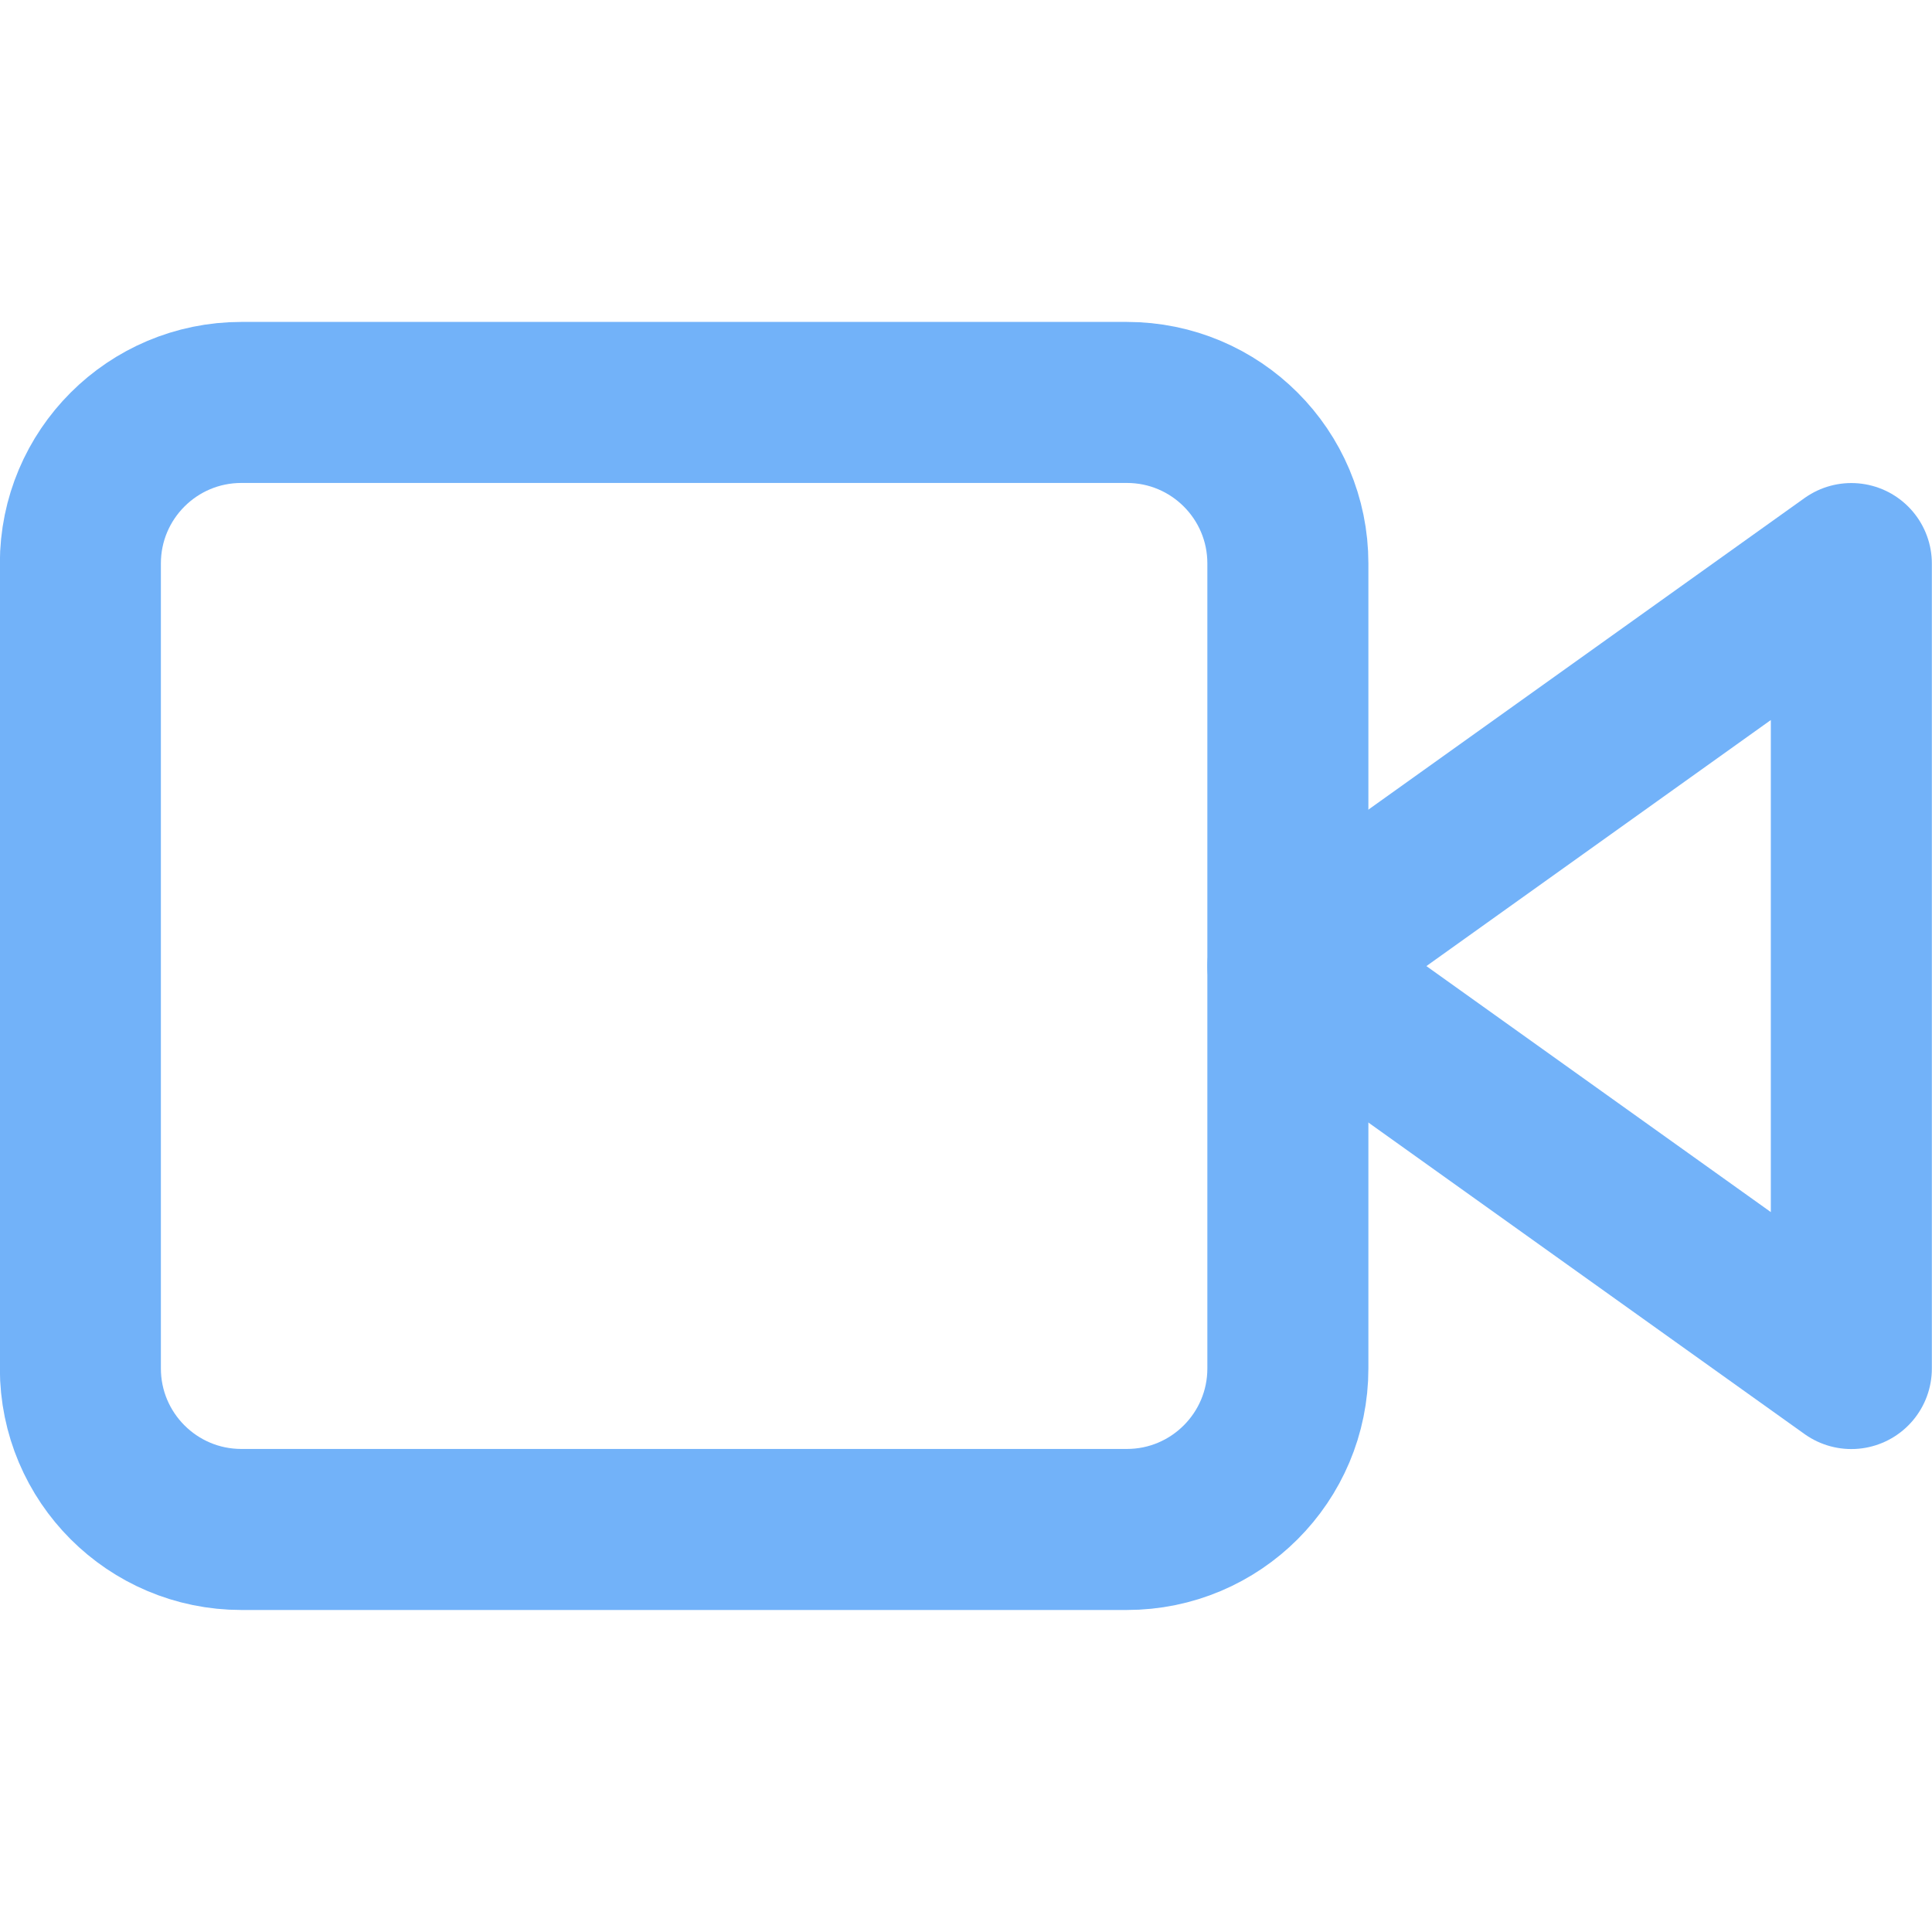 <svg width="20" height="20" viewBox="0 0 20 20" fill="none" xmlns="http://www.w3.org/2000/svg">
<path d="M19.165 5.834L13.332 10.001L19.165 14.167V5.834Z" stroke="#72B2F9" stroke-width="1.667" stroke-linecap="round" stroke-linejoin="round"/>
<path d="M11.665 4.166H2.499C1.578 4.166 0.832 4.912 0.832 5.833V14.166C0.832 15.086 1.578 15.833 2.499 15.833H11.665C12.586 15.833 13.332 15.086 13.332 14.166V5.833C13.332 4.912 12.586 4.166 11.665 4.166Z" stroke="#72B2F9" stroke-width="1.667" stroke-linecap="round" stroke-linejoin="round"/>
</svg>
